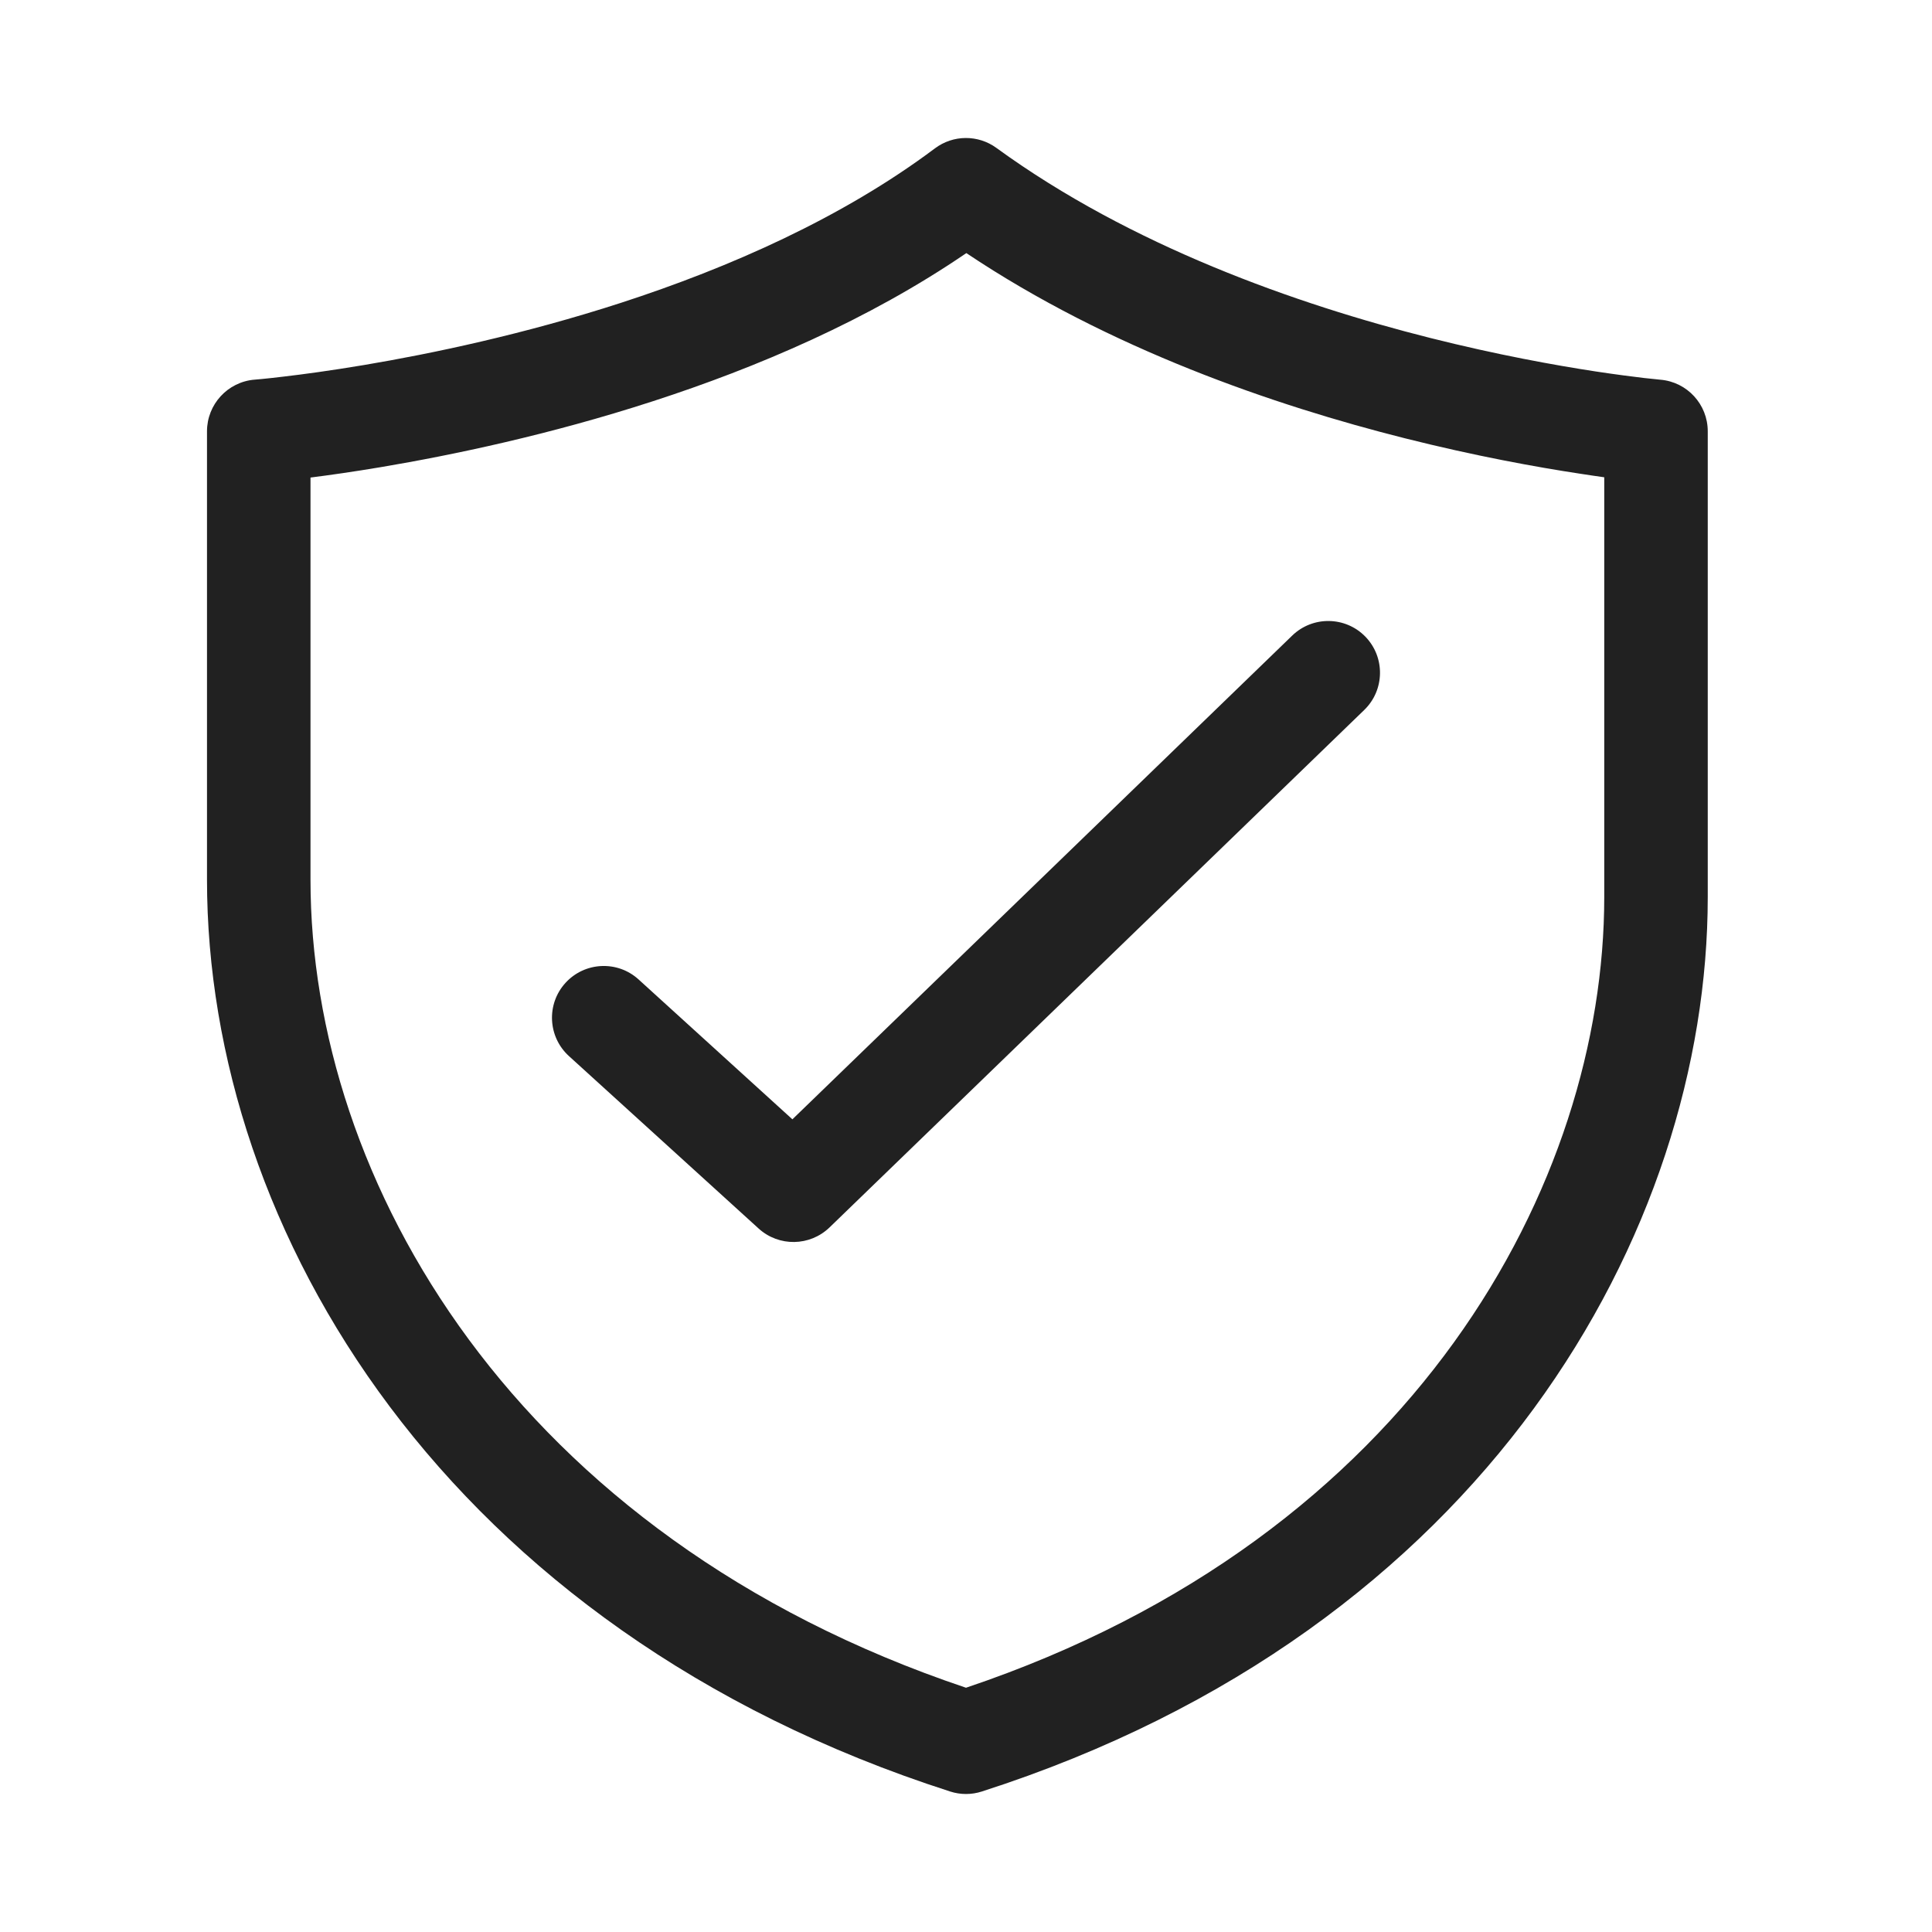 <svg width="28" height="28" viewBox="0 0 28 28" fill="none" xmlns="http://www.w3.org/2000/svg">
<path d="M19.772 10.289C20.069 10.001 20.077 9.526 19.789 9.228C19.501 8.931 19.026 8.923 18.728 9.211L11.484 16.222L9.255 14.195C8.948 13.916 8.474 13.939 8.195 14.245C7.916 14.552 7.939 15.026 8.245 15.305L10.995 17.805C11.288 18.071 11.737 18.064 12.022 17.789L19.772 10.289ZM14.441 2.144C14.175 1.95 13.814 1.952 13.55 2.15C12.208 3.156 10.573 3.878 8.999 4.389C7.592 4.845 6.259 5.125 5.277 5.29C4.787 5.372 4.386 5.426 4.11 5.458C3.971 5.475 3.865 5.486 3.793 5.493C3.757 5.496 3.731 5.499 3.713 5.5L3.694 5.502L3.69 5.502C3.3 5.534 3 5.86 3 6.251V12.75C3 17.843 6.476 23.619 13.771 25.964C13.92 26.012 14.08 26.012 14.229 25.964C21.537 23.615 24.75 17.829 24.75 13V6.25C24.75 5.861 24.452 5.536 24.064 5.503L24.062 5.503L24.052 5.502L24.007 5.497C23.967 5.493 23.906 5.487 23.825 5.478C23.665 5.459 23.428 5.429 23.13 5.384C22.533 5.293 21.693 5.141 20.728 4.898C18.786 4.409 16.391 3.563 14.441 2.144ZM4.5 12.75L4.5 6.921C4.775 6.886 5.122 6.837 5.526 6.769C6.558 6.595 7.966 6.301 9.462 5.815C10.965 5.328 12.584 4.639 14.005 3.668C16.079 5.057 18.471 5.876 20.361 6.352C21.382 6.609 22.269 6.77 22.904 6.866C23.029 6.886 23.145 6.902 23.25 6.917V13C23.25 17.123 20.527 22.265 14 24.46C7.454 22.261 4.5 17.107 4.5 12.75Z" fill="#212121"/>
</svg>
